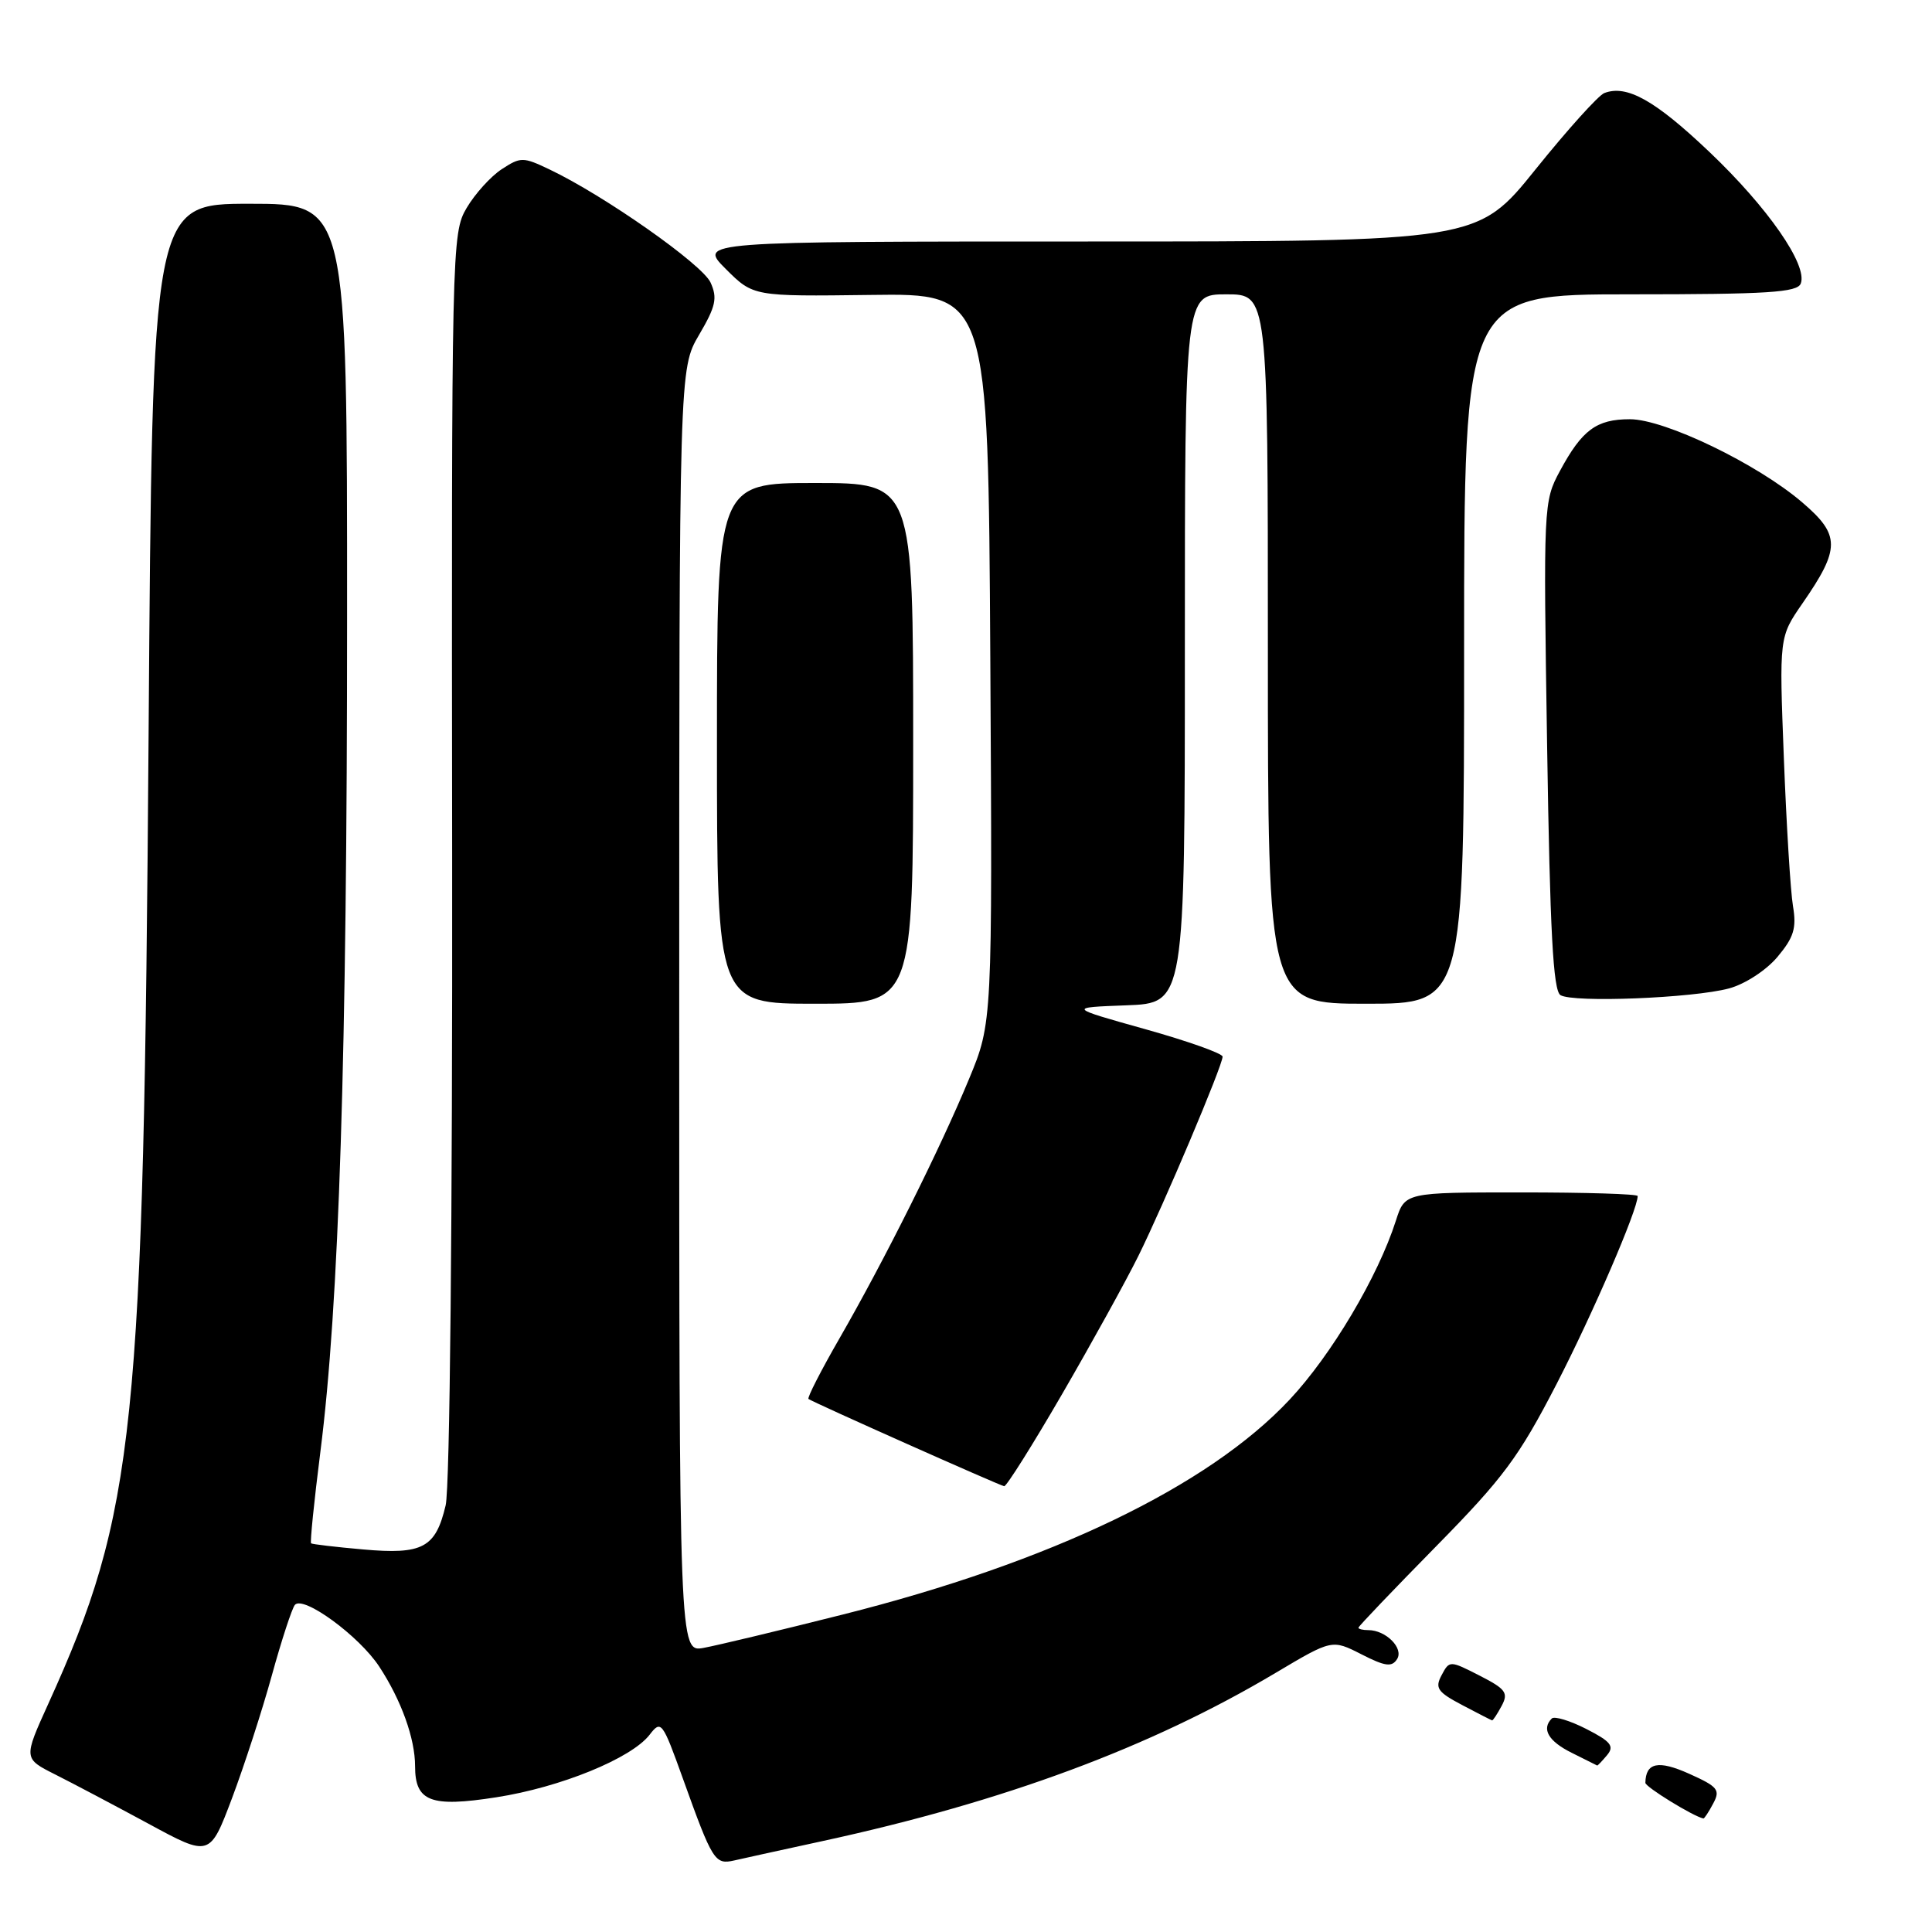 <?xml version="1.0" encoding="UTF-8" standalone="no"?>
<!DOCTYPE svg PUBLIC "-//W3C//DTD SVG 1.1//EN" "http://www.w3.org/Graphics/SVG/1.1/DTD/svg11.dtd" >
<svg xmlns="http://www.w3.org/2000/svg" xmlns:xlink="http://www.w3.org/1999/xlink" version="1.1" viewBox="0 0 256 256">
 <g >
 <path fill="currentColor"
d=" M 109.00 243.95 C 133.09 238.72 152.41 231.55 169.00 221.68 C 176.50 217.22 176.50 217.22 180.39 219.20 C 183.54 220.81 184.43 220.93 185.12 219.84 C 186.03 218.40 183.64 216.00 181.31 216.00 C 180.59 216.00 180.00 215.86 180.00 215.68 C 180.00 215.50 184.62 210.67 190.26 204.93 C 199.21 195.83 201.25 193.08 206.26 183.38 C 211.05 174.09 217.00 160.29 217.00 158.48 C 217.00 158.21 210.06 158.00 201.58 158.00 C 186.16 158.00 186.16 158.00 184.96 161.75 C 182.59 169.16 176.42 179.55 170.87 185.47 C 160.09 196.97 139.23 207.00 111.65 213.94 C 103.32 216.04 95.04 218.02 93.25 218.35 C 90.00 218.95 90.00 218.95 90.00 133.90 C 90.00 48.86 90.00 48.86 92.63 44.37 C 94.85 40.59 95.09 39.49 94.15 37.43 C 93.05 35.02 80.06 25.90 72.81 22.45 C 69.31 20.78 68.99 20.78 66.48 22.42 C 65.03 23.37 62.94 25.68 61.83 27.56 C 59.86 30.90 59.82 32.53 59.91 113.23 C 59.96 161.60 59.61 197.14 59.05 199.47 C 57.72 205.10 56.01 206.01 48.13 205.31 C 44.48 204.99 41.37 204.62 41.22 204.50 C 41.07 204.38 41.62 198.93 42.45 192.39 C 44.93 172.92 45.99 139.76 45.99 81.75 C 46.00 27.00 46.00 27.00 33.10 27.00 C 20.19 27.00 20.19 27.00 19.69 97.25 C 19.03 189.76 17.94 200.33 6.40 225.76 C 3.11 233.01 3.11 233.01 7.30 235.12 C 9.61 236.28 15.17 239.22 19.65 241.64 C 27.80 246.06 27.80 246.06 30.74 238.28 C 32.35 234.00 34.73 226.68 36.02 222.00 C 37.31 217.32 38.69 213.12 39.07 212.66 C 40.17 211.35 47.58 216.76 50.25 220.83 C 53.17 225.28 55.00 230.36 55.00 234.03 C 55.00 238.72 57.06 239.51 65.76 238.15 C 74.27 236.83 83.67 232.99 86.08 229.86 C 87.60 227.88 87.77 228.11 90.48 235.65 C 94.42 246.63 94.72 247.10 97.29 246.52 C 98.51 246.24 103.78 245.08 109.00 243.95 Z  M 227.01 238.97 C 227.98 237.17 227.63 236.74 223.82 235.03 C 219.74 233.20 218.07 233.54 218.02 236.23 C 218.00 236.77 224.36 240.68 225.71 240.96 C 225.83 240.98 226.42 240.09 227.01 238.97 Z  M 212.95 232.56 C 213.94 231.37 213.45 230.76 210.20 229.10 C 208.03 227.99 205.97 227.37 205.62 227.71 C 204.23 229.10 205.17 230.72 208.25 232.25 C 210.04 233.14 211.56 233.90 211.63 233.94 C 211.70 233.97 212.29 233.35 212.95 232.56 Z  M 198.98 226.03 C 199.90 224.31 199.52 223.80 196.06 222.03 C 192.10 220.01 192.06 220.01 191.02 221.97 C 190.11 223.67 190.47 224.20 193.73 225.92 C 195.80 227.02 197.60 227.93 197.71 227.96 C 197.83 227.98 198.40 227.11 198.98 226.03 Z  M 140.72 184.75 C 144.63 178.01 149.18 169.77 150.83 166.44 C 154.19 159.66 162.00 141.19 162.00 140.01 C 162.00 139.59 157.39 137.95 151.75 136.37 C 141.50 133.50 141.50 133.50 149.25 133.21 C 157.00 132.92 157.00 132.92 157.00 85.96 C 157.00 39.00 157.00 39.00 162.50 39.00 C 168.00 39.00 168.00 39.00 168.00 86.00 C 168.00 133.00 168.00 133.00 181.00 133.00 C 194.00 133.00 194.00 133.00 194.00 86.00 C 194.00 39.00 194.00 39.00 216.03 39.00 C 234.24 39.00 238.16 38.75 238.61 37.57 C 239.55 35.12 234.24 27.48 226.48 20.11 C 219.29 13.28 215.55 11.19 212.58 12.33 C 211.80 12.63 207.70 17.18 203.47 22.44 C 195.78 32.00 195.78 32.00 144.16 32.00 C 92.53 32.00 92.53 32.00 96.17 35.64 C 99.82 39.28 99.82 39.28 115.38 39.08 C 130.94 38.87 130.94 38.87 131.22 87.19 C 131.50 135.50 131.50 135.50 128.39 143.00 C 124.55 152.26 117.21 166.96 111.26 177.30 C 108.79 181.59 106.93 185.22 107.13 185.37 C 107.77 185.84 132.48 196.85 133.06 196.93 C 133.36 196.97 136.81 191.49 140.72 184.75 Z  M 121.00 98.50 C 121.00 64.00 121.00 64.00 108.00 64.00 C 95.00 64.00 95.00 64.00 95.00 98.50 C 95.00 133.00 95.00 133.00 108.00 133.00 C 121.00 133.00 121.00 133.00 121.00 98.50 Z  M 229.11 130.97 C 231.22 130.40 234.02 128.58 235.52 126.80 C 237.69 124.21 238.07 122.99 237.58 120.07 C 237.25 118.11 236.71 109.28 236.37 100.46 C 235.75 84.41 235.75 84.41 238.83 79.96 C 243.87 72.68 243.87 70.90 238.82 66.58 C 232.87 61.47 220.59 55.55 215.97 55.55 C 211.54 55.55 209.63 56.96 206.69 62.42 C 204.52 66.44 204.50 66.96 205.00 98.79 C 205.38 123.43 205.80 131.26 206.77 131.86 C 208.45 132.89 224.32 132.26 229.11 130.97 Z "/>
</g>
</svg>